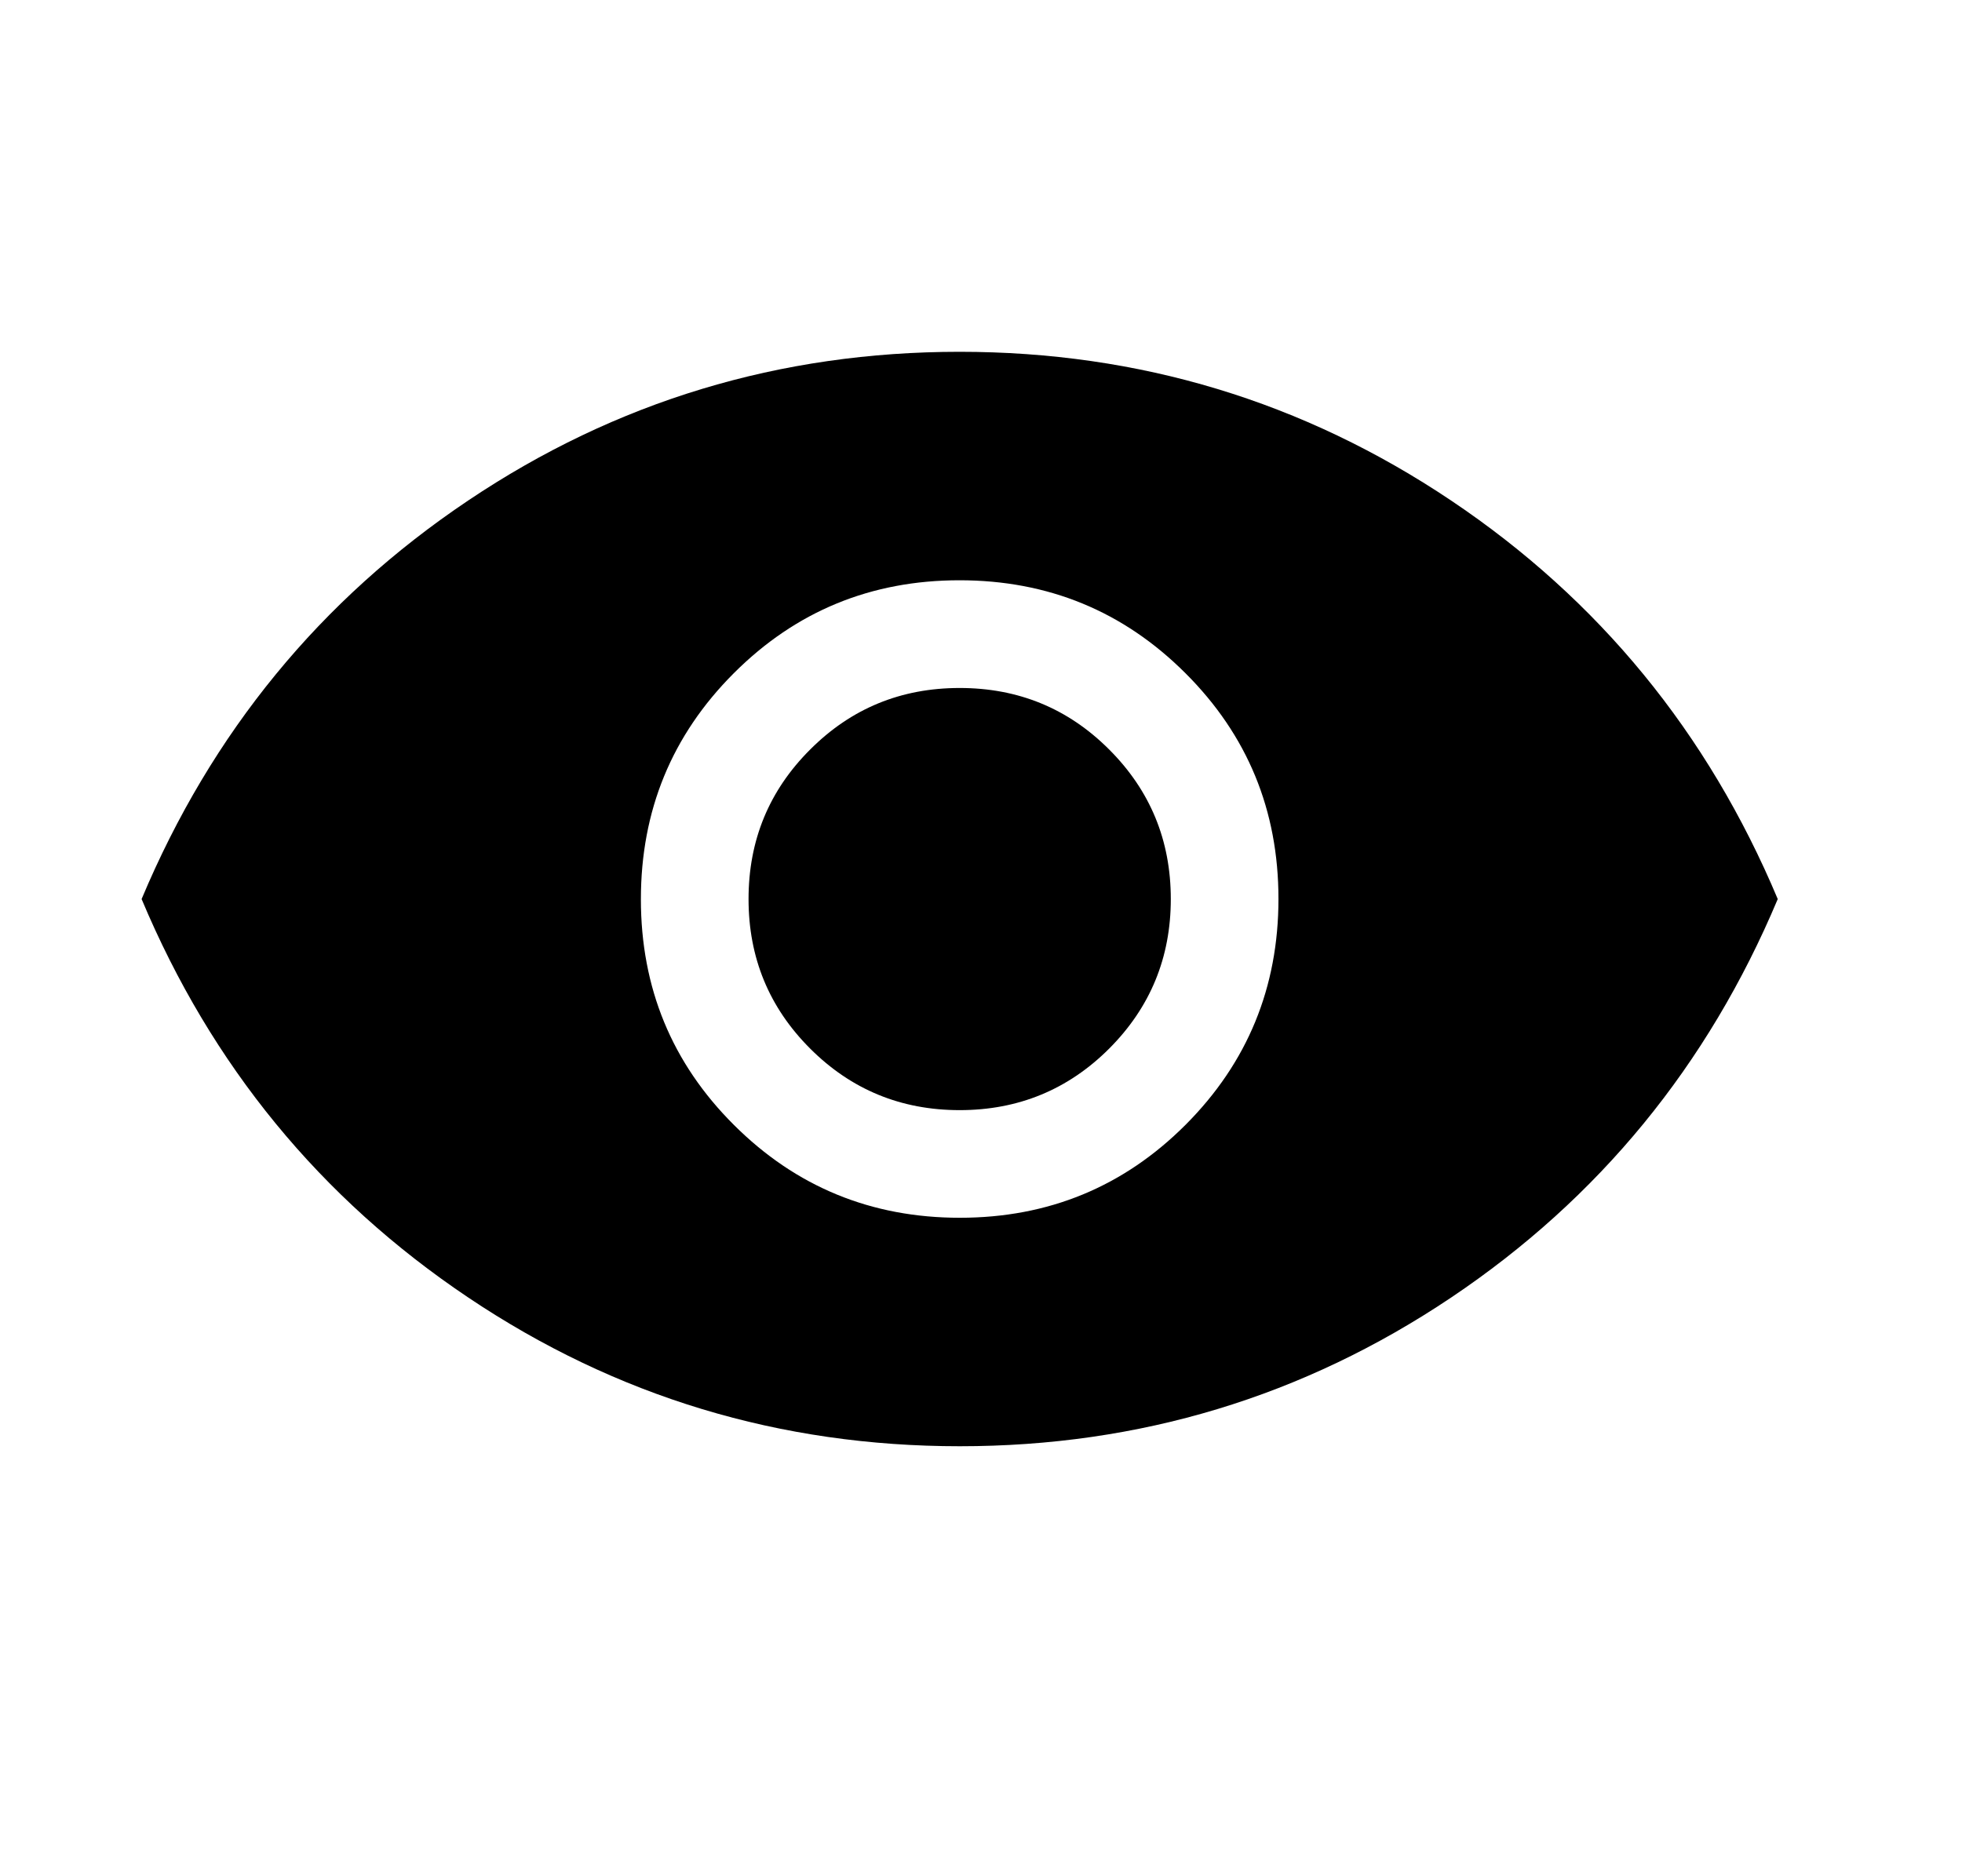 <svg width="23" height="22" viewBox="0 0 23 22" fill="none" xmlns="http://www.w3.org/2000/svg">
<mask id="mask0_1740_59523" style="mask-type:alpha" maskUnits="userSpaceOnUse" x="0" y="0" width="23" height="22">
<rect x="0.25" width="22" height="22" fill="#D9D9D9"/>
</mask>
<g mask="url(#mask0_1740_59523)">
<path d="M11.252 14.279C12.291 14.279 13.173 13.915 13.899 13.188C14.624 12.461 14.987 11.578 14.987 10.54C14.987 9.501 14.624 8.619 13.896 7.893C13.169 7.167 12.287 6.804 11.248 6.804C10.209 6.804 9.327 7.168 8.601 7.895C7.875 8.622 7.513 9.505 7.513 10.544C7.513 11.582 7.876 12.465 8.603 13.19C9.33 13.916 10.213 14.279 11.252 14.279ZM11.25 13.017C10.562 13.017 9.978 12.776 9.497 12.295C9.015 11.813 8.775 11.229 8.775 10.542C8.775 9.854 9.015 9.27 9.497 8.789C9.978 8.307 10.562 8.067 11.25 8.067C11.937 8.067 12.522 8.307 13.003 8.789C13.484 9.27 13.725 9.854 13.725 10.542C13.725 11.229 13.484 11.813 13.003 12.295C12.522 12.776 11.937 13.017 11.25 13.017ZM11.251 16.958C9.143 16.958 7.222 16.377 5.489 15.214C3.756 14.051 2.479 12.494 1.66 10.542C2.479 8.59 3.755 7.032 5.488 5.869C7.22 4.706 9.141 4.125 11.249 4.125C13.357 4.125 15.277 4.706 17.011 5.869C18.744 7.032 20.02 8.59 20.84 10.542C20.02 12.494 18.744 14.051 17.012 15.214C15.279 16.377 13.359 16.958 11.251 16.958Z" fill="black"/>
</g>
</svg>
